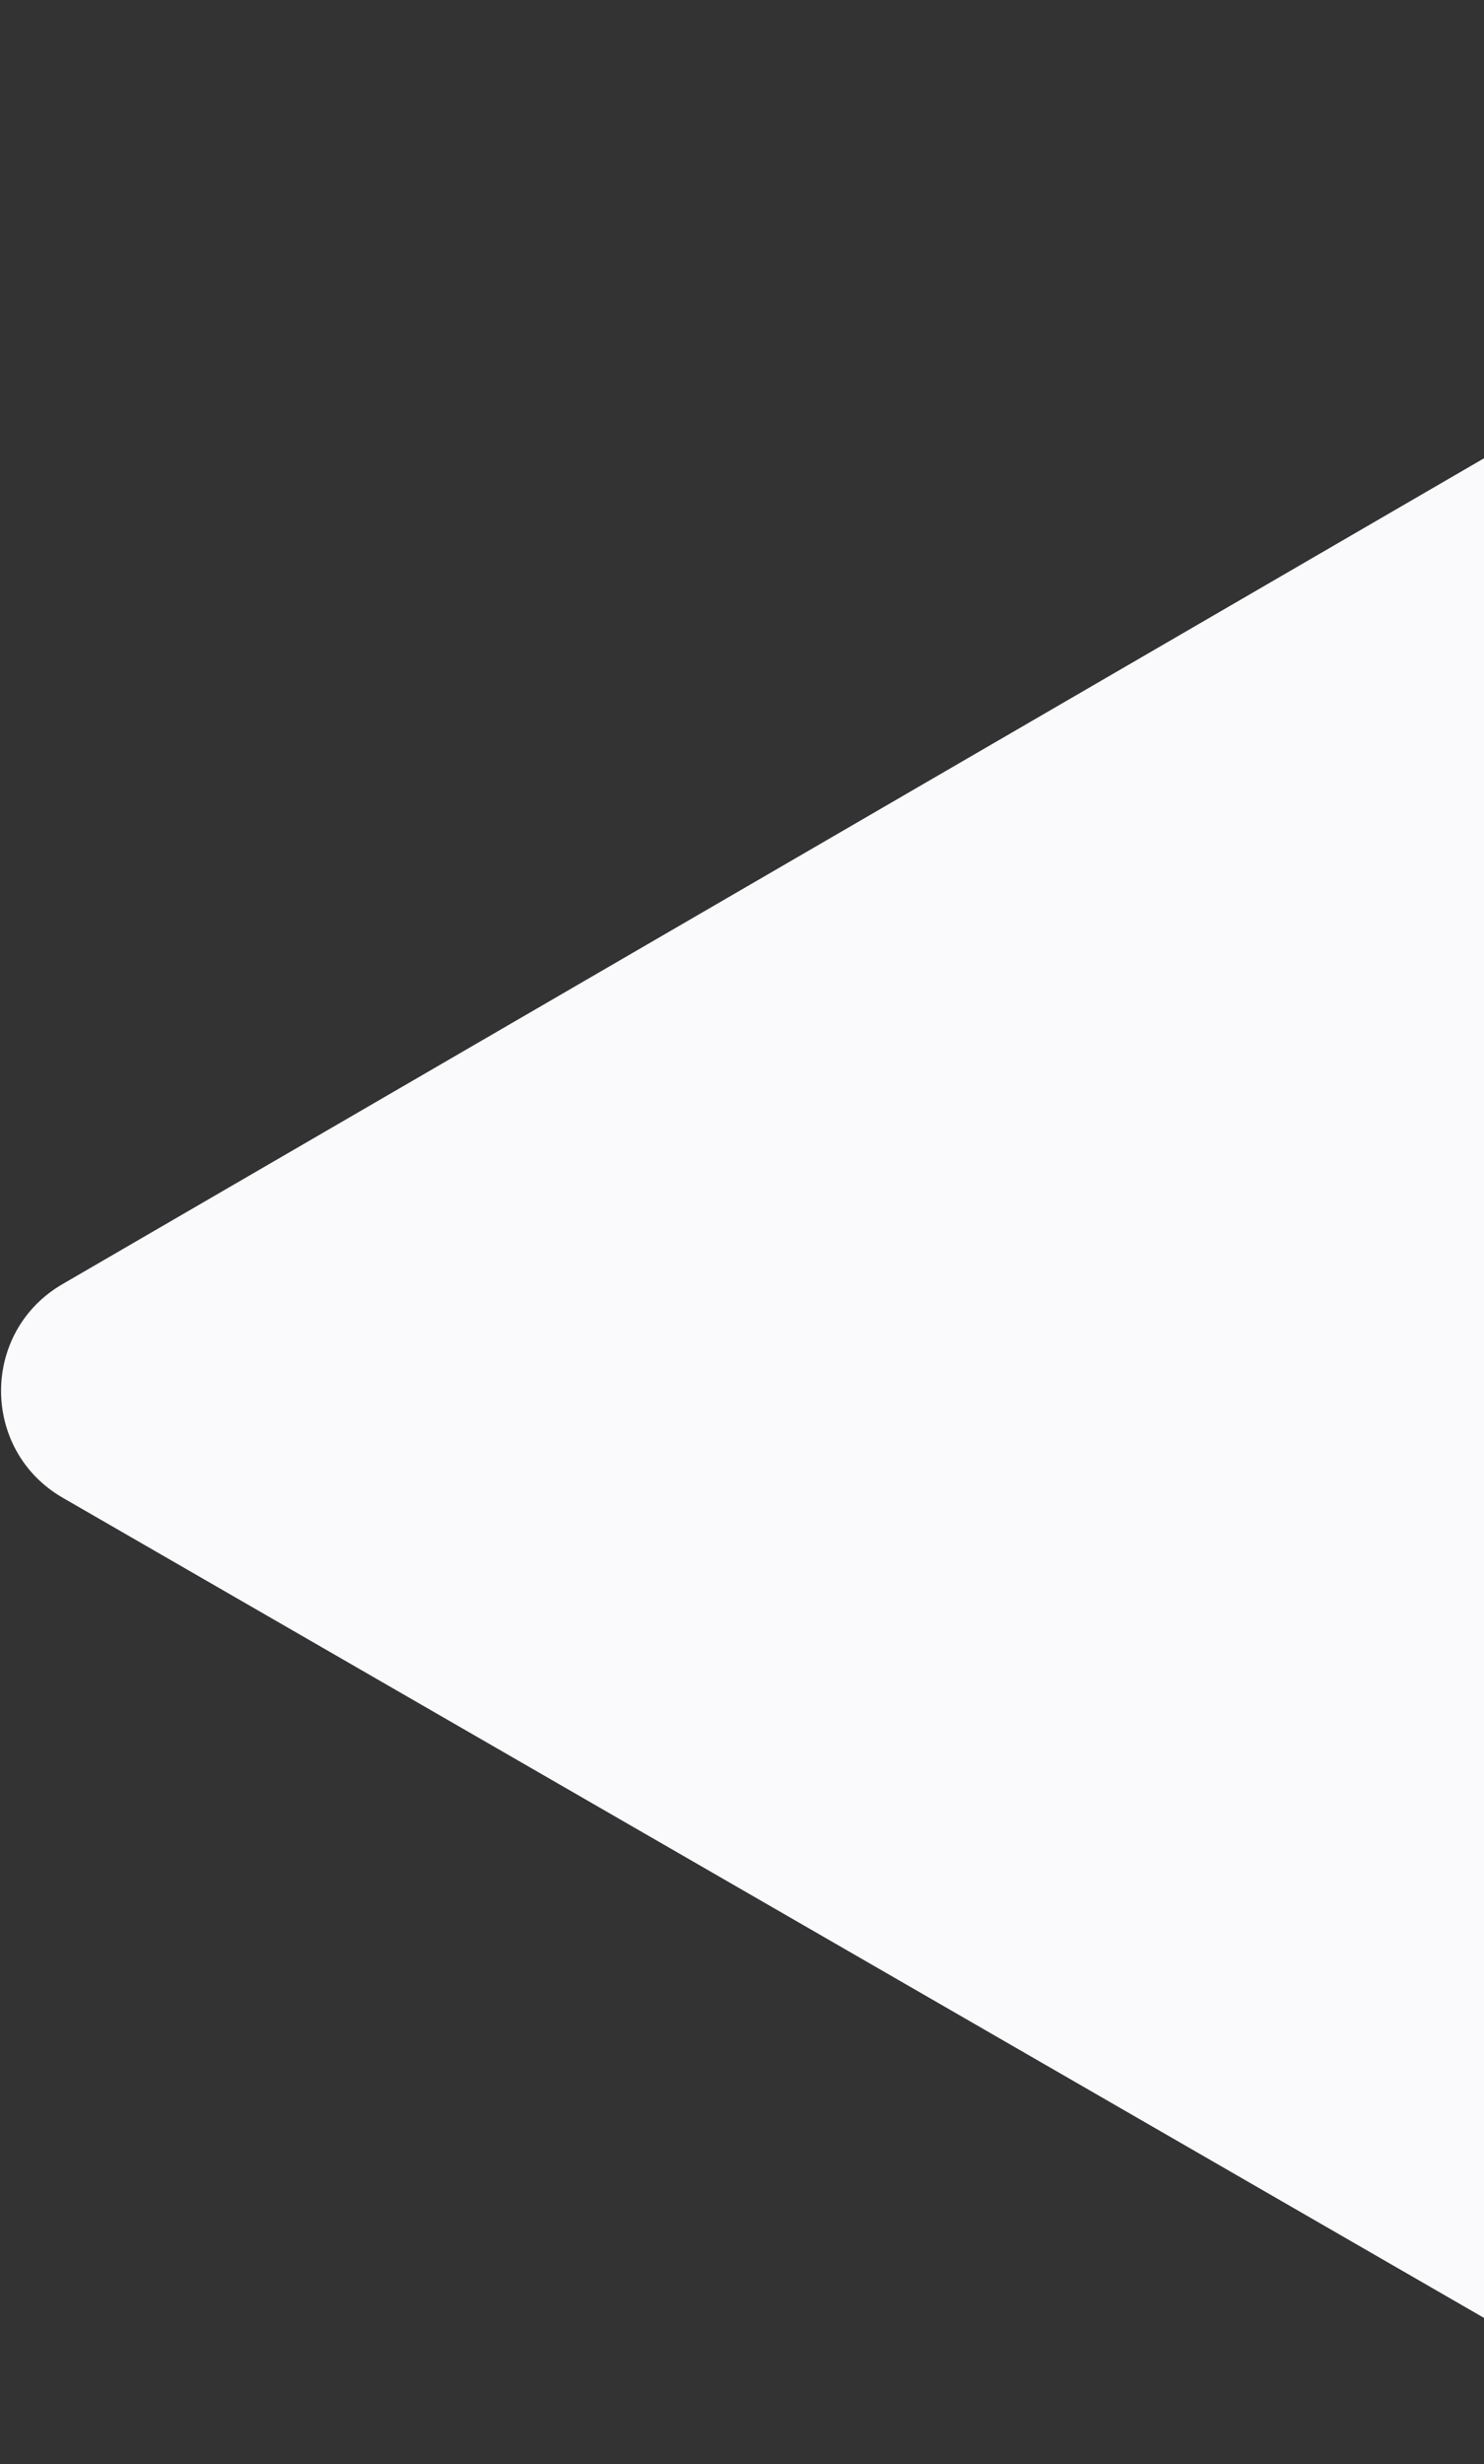<svg width="962" height="1597" viewBox="0 0 962 1597" fill="none" xmlns="http://www.w3.org/2000/svg">
<rect x="0" y="0" width="962" height="1597" fill="#333333" stroke="none"/>
<path fill-rule="evenodd" clip-rule="evenodd" d="M2485.94 522.7C2619.06 599.55 2619.34 791.604 2486.43 868.835L1280.12 1569.82C1218.18 1605.81 1141.73 1605.93 1079.69 1570.13L40.708 970.722C-12.566 939.988 -12.678 863.139 40.506 832.249L1426.63 27.165C1488.57 -8.814 1565.03 -8.915 1627.07 26.898L2485.94 522.7Z" fill="#FAFAFC"/>
</svg>

